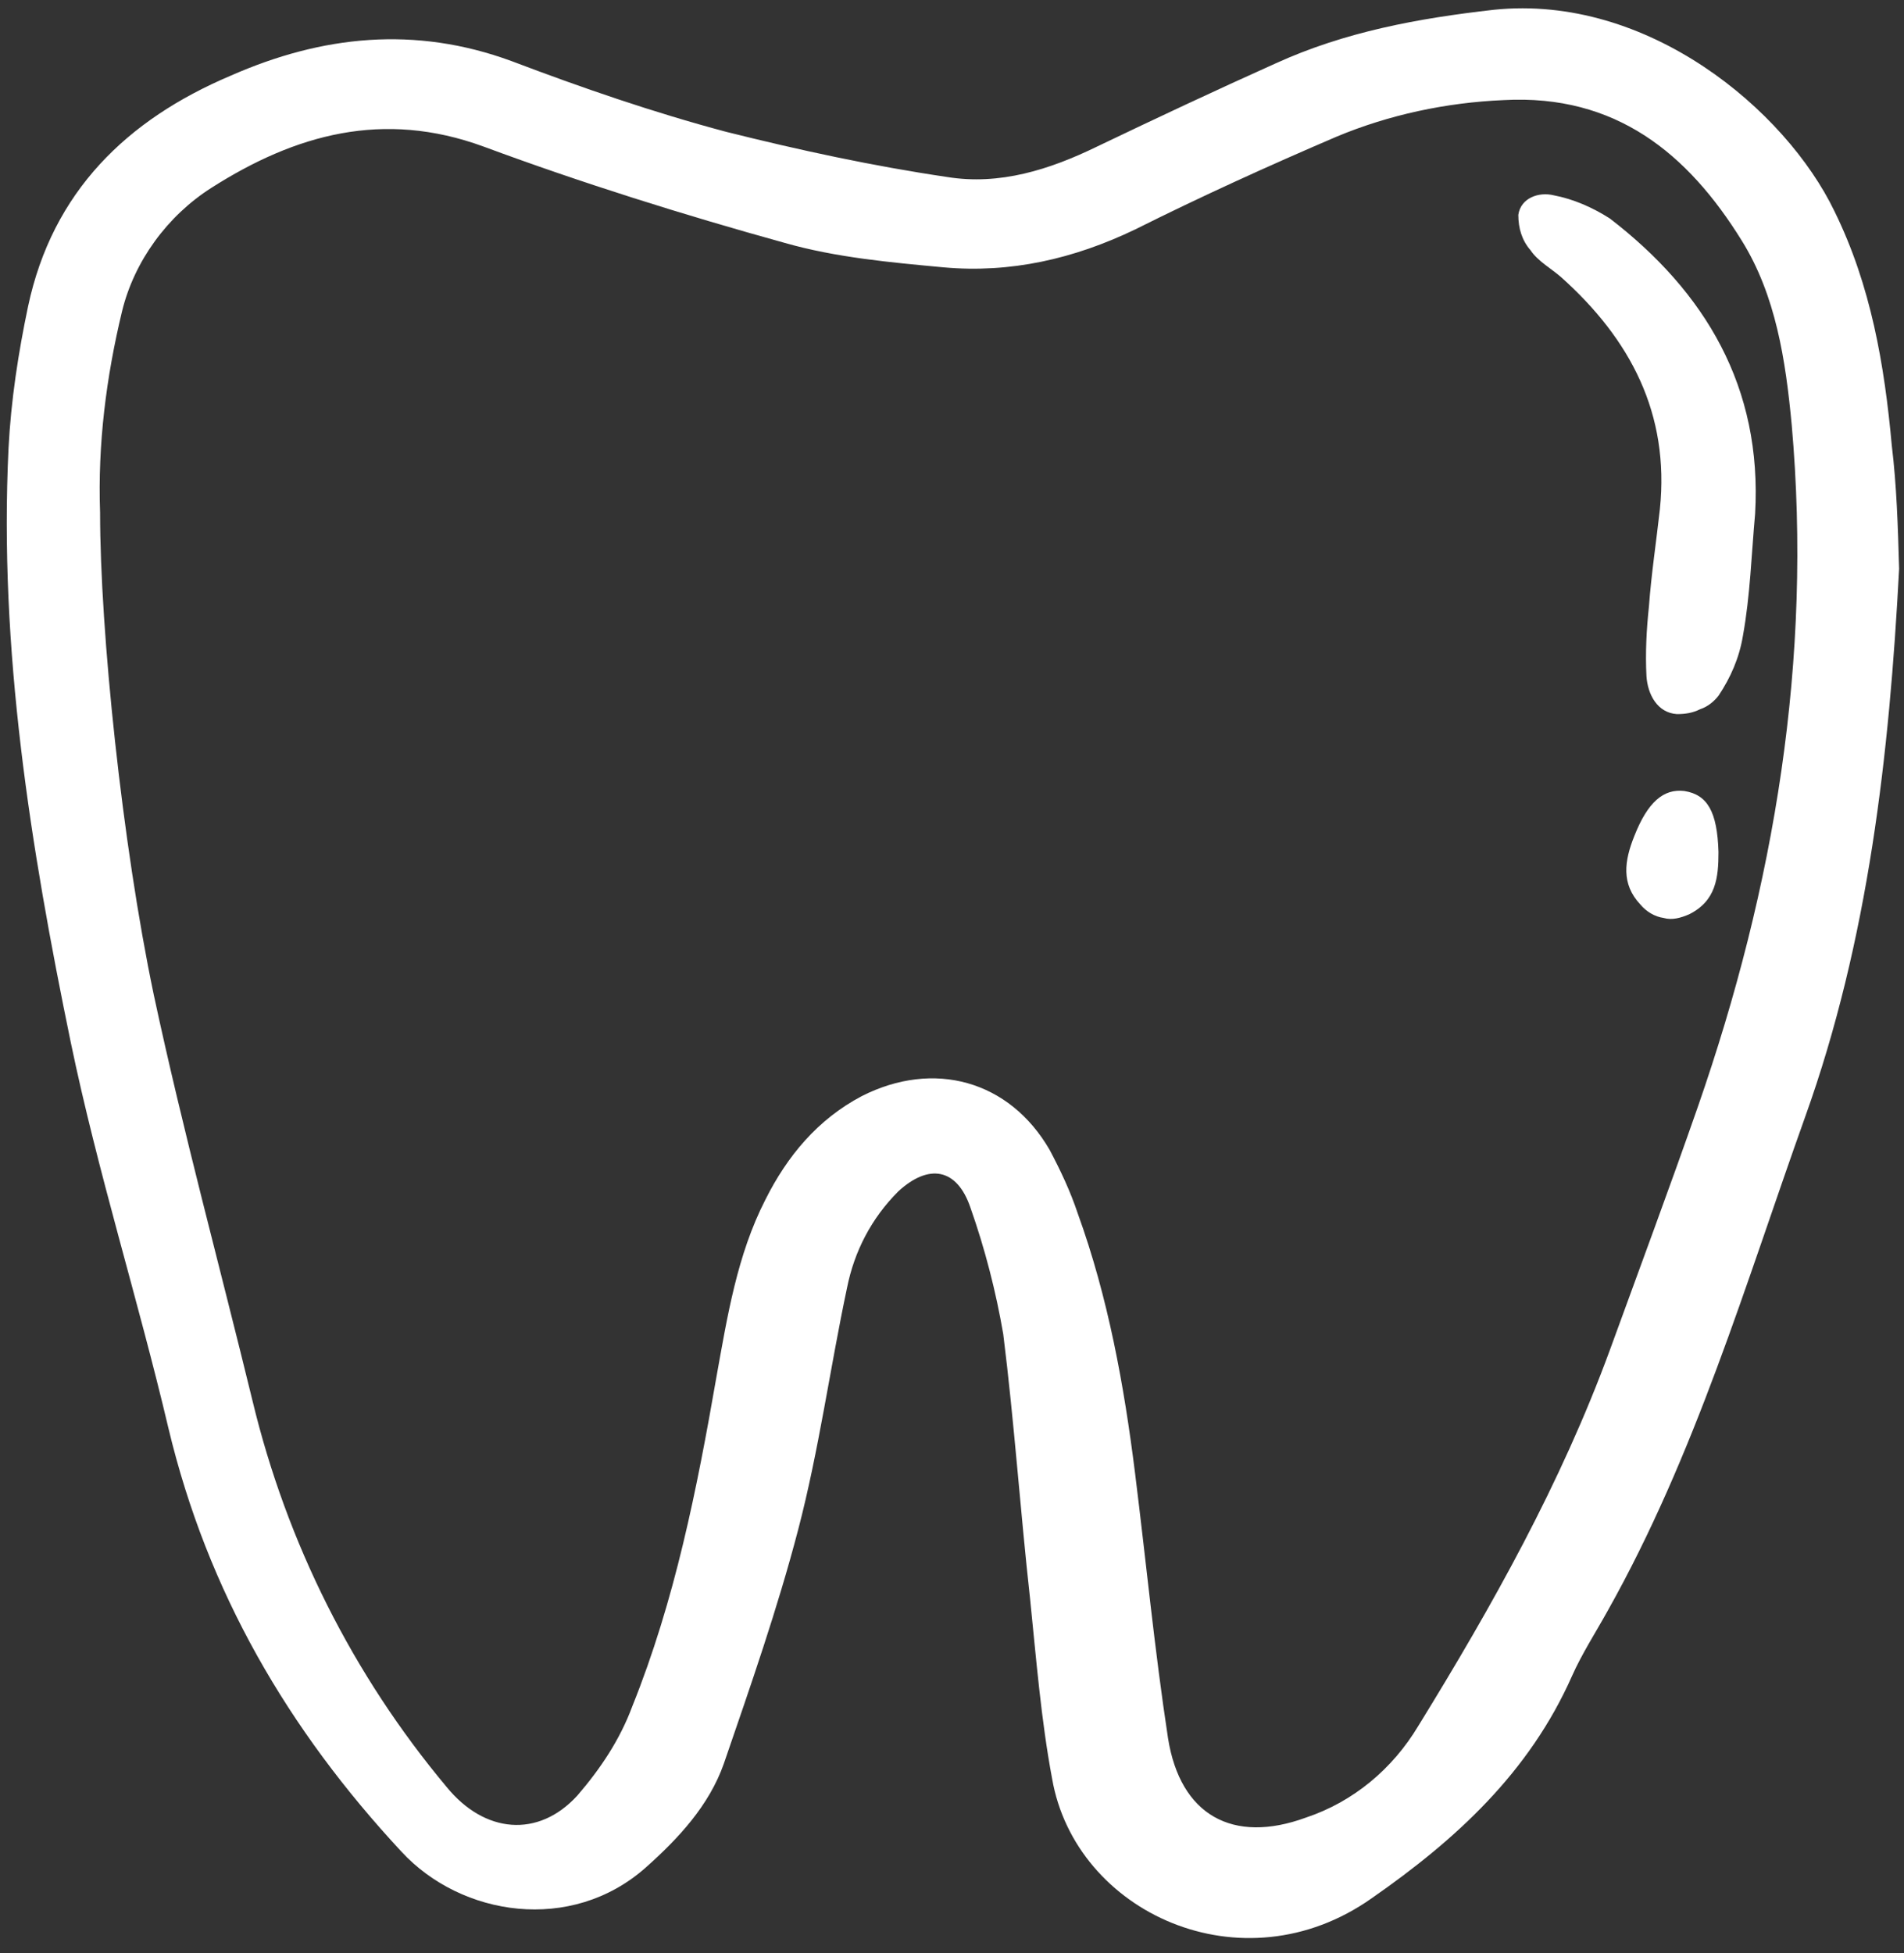 <?xml version="1.0" encoding="utf-8"?>
<!-- Generator: Adobe Adobe Illustrator 28.7.0, SVG Export Plug-In . SVG Version: 6.00 Build 0)  -->
<svg version="1.1" id="Layer_1" xmlns="http://www.w3.org/2000/svg" xmlns:xlink="http://www.w3.org/1999/xlink" x="0px" y="0px"
	 width="156px" height="160px" viewBox="0 0 156 160" style="enable-background:new 0 0 156 160;" xml:space="preserve">
<rect x="0" y="0" width="156" height="160" fill="#333333" stroke="none"/>
<style type="text/css">
	.st0{clip-path:url(#SVGID_00000045602590675408639490000008391762544963886978_);}
	.st1{fill:#FFFFFF;}
</style>
<g>
	<defs>
		<rect id="SVGID_1_" x="0.1" y="0.3" width="155.6" height="158.8"/>
	</defs>
	<clipPath id="SVGID_00000074404934290944414350000015519543452586476986_">
		<use xlink:href="#SVGID_1_"  style="overflow:visible;"/>
	</clipPath>
	<g style="clip-path:url(#SVGID_00000074404934290944414350000015519543452586476986_);">
		<path class="st1" d="M155.6,46.6c-0.8,15.2-2.5,30.4-7.7,44.9c-4.9,13.7-9,27.7-16.2,40.5c-1,1.8-2.1,3.5-2.9,5.3
			c-3.5,7.9-9.5,13.4-16.4,18.2c-10.6,7.5-24.3,1.2-26.2-9.8c-0.9-4.8-1.3-9.8-1.8-14.7c-0.8-7.2-1.3-14.5-2.2-21.7
			c-0.6-3.5-1.5-7-2.7-10.4c-1.1-3.2-3.4-3.6-5.9-1.3c-2.2,2.2-3.6,4.9-4.2,7.9c-1.4,6.6-2.3,13.3-4,19.8
			c-1.7,6.5-3.9,12.8-6.1,19.2c-1.2,3.4-3.7,6.1-6.4,8.5c-6.1,5.4-15.1,4-20-1.3c-9.3-10-15.9-21.3-19.1-34.7
			c-2.5-10.6-5.8-21-8-31.6C2.5,69.4-0.1,53.2,0.7,36.7c0.2-3.9,0.8-7.8,1.6-11.6c2-9.4,8.1-15.3,16.6-18.9C26.4,2.9,34,2.1,41.9,5
			c5.8,2.2,11.6,4.2,17.6,5.8c6,1.5,12,2.8,18.1,3.7c4.3,0.7,8.4-0.6,12.3-2.5c4.8-2.3,9.7-4.6,14.6-6.8c5.7-2.6,11.7-3.7,17.9-4.4
			c12.6-1.3,23.9,8.2,27.9,16.5c3,6.1,4.1,12.6,4.7,19.2C155.4,39.8,155.5,43.1,155.6,46.6z M8.2,42c0,9.7,1.8,27.1,4.4,39.5
			c2.4,11.2,5.4,22.2,8.1,33.3c2.8,11.6,8.2,22.4,15.9,31.6c3.1,3.8,7.5,4.2,10.7,0.7c1.9-2.2,3.5-4.6,4.5-7.3
			c3.5-8.7,5.3-17.8,6.9-27c0.9-5,1.7-10,4-14.5c1.8-3.6,4.3-6.6,7.9-8.5c5.9-3,12.1-1.3,15.4,4.4c0.9,1.7,1.7,3.4,2.3,5.2
			c2.5,6.9,3.8,14.1,4.7,21.3c0.9,7.2,1.6,14.5,2.7,21.7c1,6.3,5.3,8.7,11.3,6.5c3.9-1.3,7.1-4,9.2-7.5c6.1-9.9,11.7-19.9,15.7-30.8
			c2.4-6.6,4.9-13.3,7.2-19.9c6.3-18.1,9.4-36.7,7.7-55.9c-0.5-5.3-1.3-10.6-4.1-15.1c-4.4-7.1-10.3-12-19.5-11.5
			c-4.7,0.2-9.4,1.2-13.7,3c-5.6,2.4-11.1,4.9-16.5,7.6c-5,2.4-10.2,3.6-15.7,3.1c-4.3-0.4-8.8-0.8-13-2c-8.3-2.3-16.6-4.9-24.7-7.9
			c-8.2-3-15.4-1-22.3,3.4c-3.6,2.3-6.3,6-7.3,10.1C8.7,30.9,8,36.4,8.2,42z"/>
		<path class="st1" d="M143.8,42.1c-0.3,3.3-0.4,6.7-1,10c-0.3,1.8-1,3.4-2,4.9c-0.4,0.5-0.9,0.9-1.5,1.1c-0.6,0.3-1.2,0.4-1.9,0.4
			c-1.6-0.1-2.4-1.6-2.5-3.1c-0.1-1.9,0-3.8,0.2-5.7c0.2-2.7,0.6-5.3,0.9-8c0.8-7.8-2.4-13.9-8.1-19c-0.8-0.7-1.9-1.3-2.5-2.2
			c-0.7-0.8-1-1.8-1-2.9c0.2-1.4,1.7-1.9,2.9-1.6c1.6,0.3,3.2,1,4.6,1.9C139.7,23.9,144.4,31.7,143.8,42.1z"/>
		<path class="st1" d="M140.8,69.8c0,2.1-0.2,4-2.4,5.1c-0.7,0.3-1.4,0.5-2.1,0.3c-0.7-0.1-1.4-0.5-1.9-1.1
			c-1.6-1.7-1.3-3.6-0.5-5.6c1.1-2.8,2.4-3.9,4.1-3.7C139.9,65.1,140.7,66.5,140.8,69.8z"/>
	</g>
</g>
</svg>
